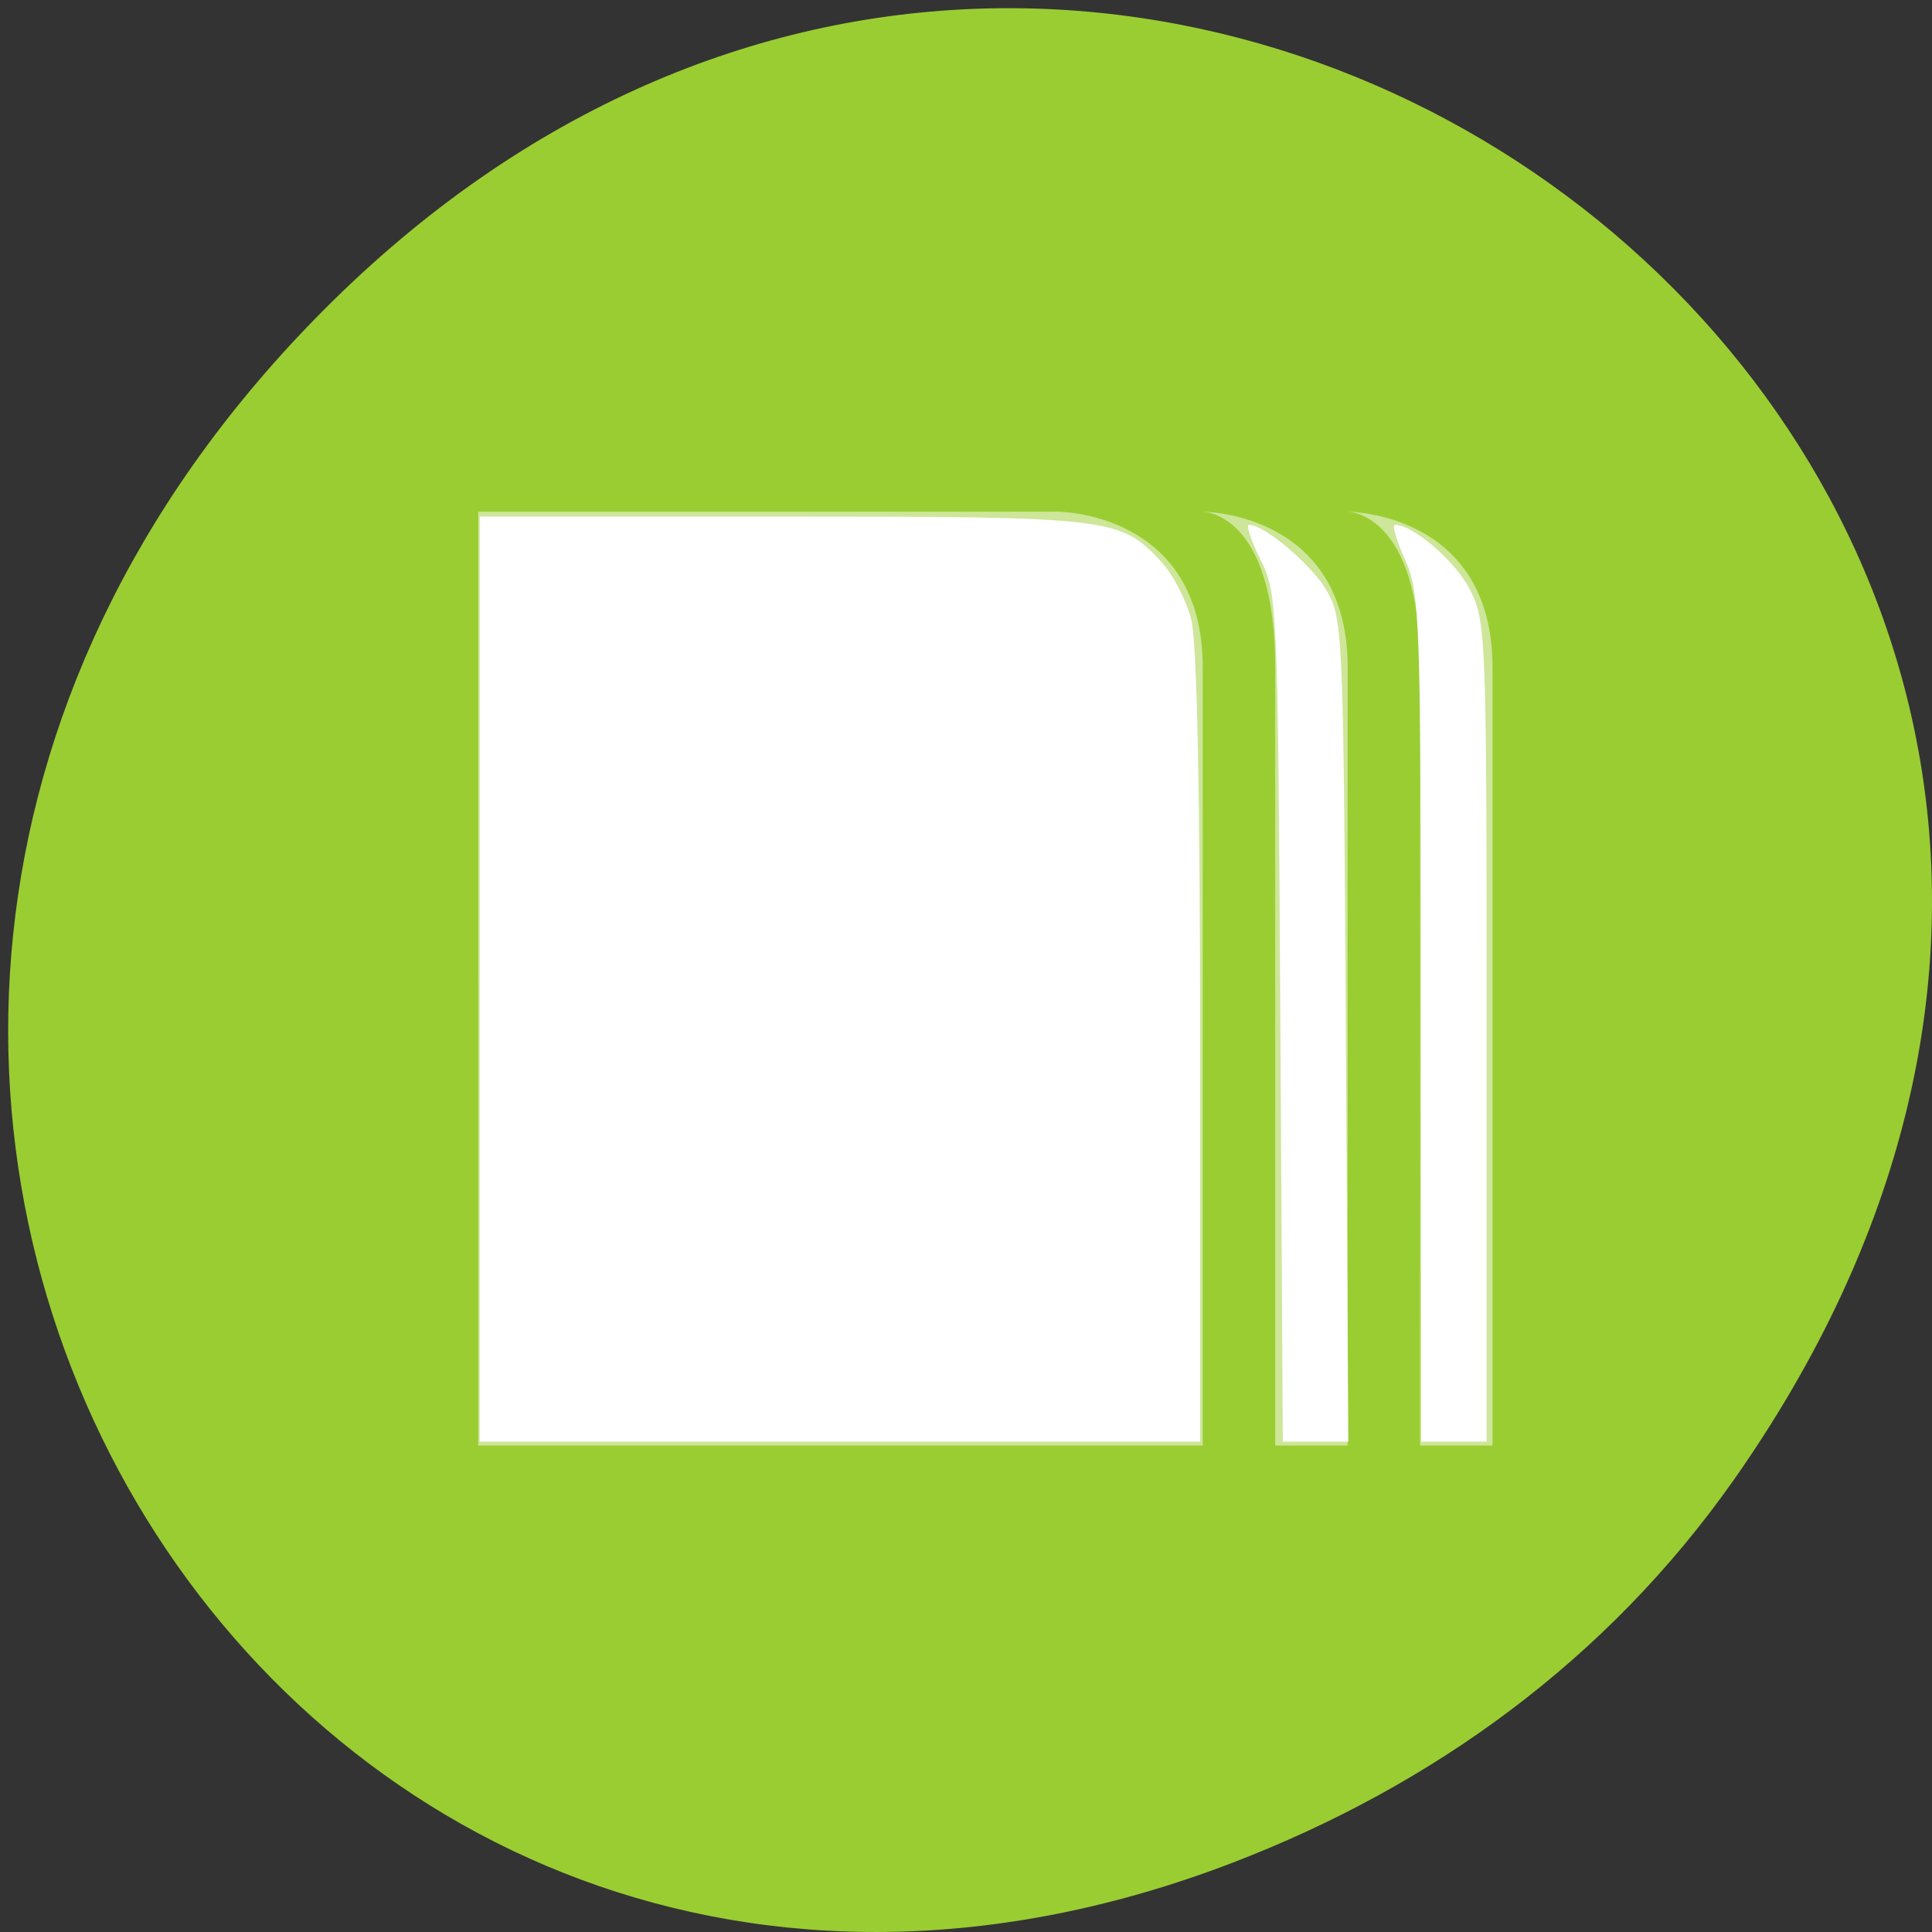 <svg xmlns="http://www.w3.org/2000/svg" viewBox="0 0 256 256"><rect x="0" y="0" width="256" height="256" fill="#333333" stroke="none"/><defs><clipPath><path d="m 148 97 h 77.63 v 24 h -77.62"/></clipPath><clipPath><path d="m 27.707 56.824 h 82.29 v 139.69 h -82.29"/></clipPath><clipPath><path d="m 74 56.824 h 129 v 139.69 h -129"/></clipPath><clipPath><rect x="6" y="6" width="84" height="80" rx="6" style="fill:#fff"/></clipPath><clipPath><rect x="6" y="6" width="84" height="80" rx="6" style="fill:#fff"/></clipPath><clipPath><path d="m 171 132 h 54.625 v 24 h -54.625"/></clipPath></defs><g transform="translate(0 -796.36)" style="color:#000"><path d="m 229.74 992.45 c 91.66 -130.38 -77.62 -262.48 -185.6 -156.25 -101.74 100.08 -7.417 255.59 119.18 206.98 c 26.414 -10.142 49.591 -26.8 66.42 -50.732 z" style="fill:#9acd32"/><g style="fill:#fff"><path d="m 290 146.99 v 12 h 10 v -10 c 0 -2 -2 -2 -2 -2 h -8 z m 10 0 c 0 0 1 0 1 2 v 10 h 1 v -10 c 0 -2 -2 -2 -2 -2 z m 2 0 c 0 0 1 0 1 2 v 10 h 1 v -10 c 0 -2 -2 -2 -2 -2 z" transform="matrix(9.6 0 0 10.311 -2720.63 -651.45)" style="opacity:0.5;enable-background:new;color:#000"/><g transform="translate(0 796.36)"><path d="m 63.57 129.74 v -61.29 h 40.17 c 43.564 0 44.717 0.138 50.16 6.01 1.529 1.649 3.308 5.092 3.952 7.651 0.758 3.01 1.172 23.05 1.172 56.783 v 52.13 h -47.729 h -47.729 v -61.29 z"/><path d="m 169.65 134.89 c -0.317 -54.727 -0.383 -56.25 -2.63 -60.746 -1.268 -2.536 -1.95 -4.61 -1.516 -4.61 2.028 0 8.271 5.277 10.271 8.682 2.155 3.669 2.239 5.579 2.555 58.3 l 0.327 54.51 h -4.34 h -4.34 l -0.325 -56.14 z"/><path d="m 188.29 134.89 c -0.023 -53.1 -0.137 -56.38 -2.116 -60.746 -1.151 -2.536 -1.75 -4.608 -1.332 -4.606 2.425 0.013 8.04 4.863 9.937 8.588 2.141 4.196 2.213 6.121 2.213 58.62 v 54.28 h -4.339 h -4.339 l -0.024 -56.14 z"/></g></g></g></svg>